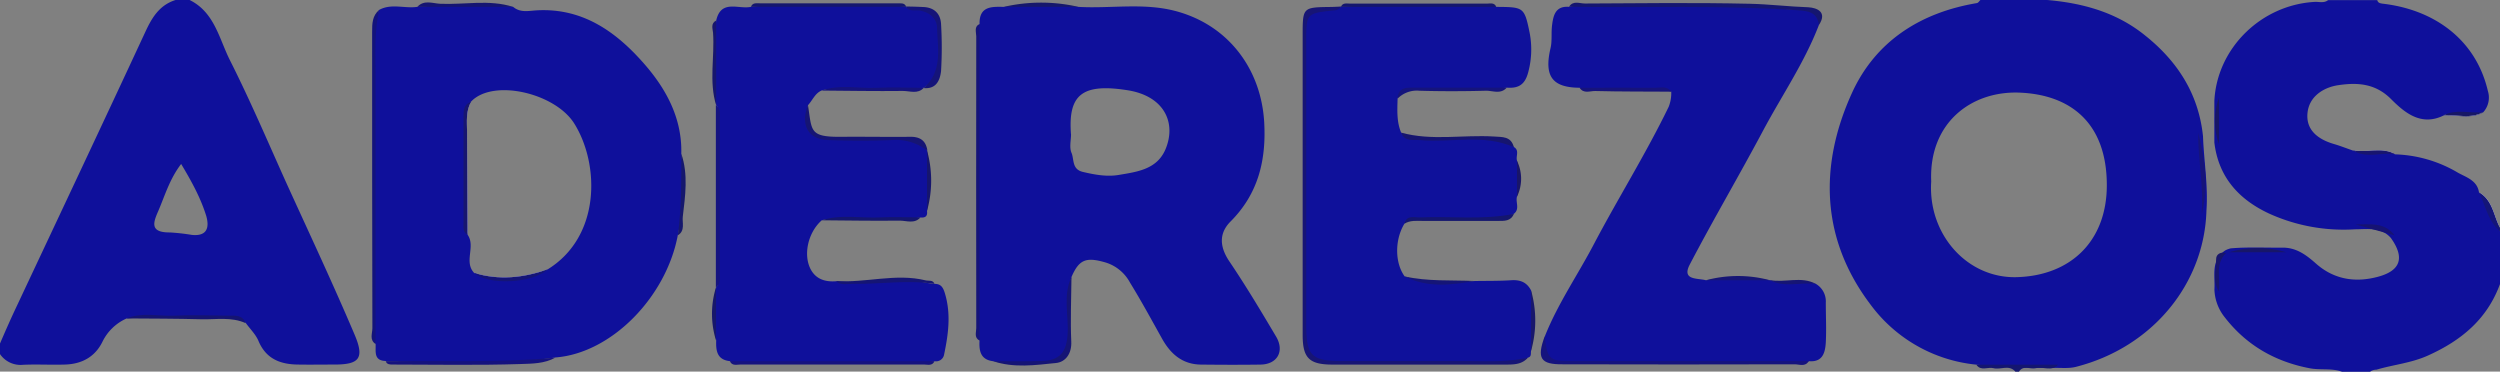 <svg id="Layer_1" data-name="Layer 1" xmlns="http://www.w3.org/2000/svg" viewBox="0 0 711.7 105.78"><rect x="0" y="0" width="711.7" height="105.78" fill="#808080" stroke="none"/><defs><style>.cls-1{fill:#0f109b;}.cls-2{fill:#fdfdfc;}.cls-3{fill:#141670;}.cls-4{fill:#141578;}.cls-5{fill:#0f119b;}.cls-6{fill:#171575;}.cls-7{fill:#13137c;}.cls-8{fill:#141379;}.cls-9{fill:#15137e;}.cls-10{fill:#151670;}.cls-11{fill:#15127f;}.cls-12{fill:#151380;}.cls-13{fill:#15127e;}.cls-14{fill:#161574;}.cls-15{fill:#151475;}.cls-16{fill:#15176e;}.cls-17{fill:#15176d;}.cls-18{fill:#151479;}.cls-19{fill:#16156f;}.cls-20{fill:#151472;}.cls-21{fill:#14166e;}.cls-22{fill:#15147c;}.cls-23{fill:#151574;}.cls-24{fill:#15137c;}.cls-25{fill:#14166f;}.cls-26{fill:#151572;}.cls-27{fill:#16137c;}.cls-28{fill:#17166e;}.cls-29{fill:#151577;}.cls-30{fill:#16176c;}.cls-31{fill:#161575;}.cls-32{fill:#18176c;}.cls-33{fill:#16156d;}.cls-34{fill:#17176b;}.cls-35{fill:#191569;}.cls-36{fill:#16147a;}.cls-37{fill:#171669;}.cls-38{fill:#161373;}.cls-39{fill:#17156c;}.cls-40{fill:#171666;}.cls-41{fill:#18156f;}.cls-42{fill:#171766;}.cls-43{fill:#fefefe;}.cls-44{fill:#171670;}.cls-45{fill:#151576;}</style></defs><path class="cls-1" d="M657,275.19c-1.28-12.32-7.52-21.73-17.12-29.19-8-6.22-17.33-8.73-27.24-9.59h-19c-.33.3-.62.82-1,.88-16.09,2.69-28.87,10.87-35.58,25.6-9.41,20.67-8.83,41.61,5.31,60.25a42.58,42.58,0,0,0,30.11,17.08q8.63.79,17.28.93h0c.6,0,1.22,0,1.82,0h2.81c2.16-.07,4.34.23,6.46-.31,22-5.64,36.55-23.87,37.13-44.46C658.48,289.31,657.26,282.28,657,275.19Zm-53,40.12c-14.18.4-25.37-12.27-24.37-27.25-.72-16.71,11.46-25.83,25.16-25.28,14.22.57,24.85,8.36,24.83,26.41C629.59,305.11,619.28,314.88,604,315.31Z" transform="translate(-29.85 -236.41)"/><path class="cls-1" d="M741.55,302.27v15c-3.66,10-11,16.09-20.57,20.38-4.76,2.13-9.79,2.57-14.6,4a3.09,3.09,0,0,0-1.82.58h-8c-3-1.08-6.19-.38-9.28-1-9.87-1.91-18-6.6-24.15-14.57a13.36,13.36,0,0,1-2.88-7.82c.17-2.63-.39-5.46.48-7.89a6.24,6.24,0,0,1,1.76-2.59,7.28,7.28,0,0,1,.79-.63,6.15,6.15,0,0,1,1.64-.62c4.87-.41,9.76-.15,14.63-.2,4-.06,6.81,2.06,9.62,4.54,5.15,4.56,11.26,5.49,17.71,3.73s7.57-5.46,3.62-11a7.06,7.06,0,0,0-2-1.61l0,0a8.12,8.12,0,0,0-3.14-.88h0c-1.67-.17-3.42,0-5.13,0a51.26,51.26,0,0,1-24.32-4.44c-8.66-4-14.52-10.4-15.68-20.3,0-3.92,0-7.84,0-11.76.71-15,13.28-27.38,28.56-28.24,1.28-.07,2.65.42,3.82-.5h14c.19.78.78.89,1.48,1,14.82,1.69,26.61,10.3,30,24.83a6.25,6.25,0,0,1-1.35,6.13c-3.59,2-7.44.66-11.17.84-6.47,3.22-11.18-.78-15.06-4.66-4.51-4.5-9.68-4.72-15-3.93-4.24.63-8.3,3.23-8.76,7.91-.49,4.87,3,7.52,7.53,8.84,1.78.52,3.53,1.21,5.29,1.82,4,.87,8.23-1,12.1,1.12a37.19,37.19,0,0,1,17.85,5.19c2.22,1.28,5.6,2.18,6.05,5.69a7.56,7.56,0,0,1,2,1.61c1.11,2.61,2.4,5.14,3.4,7.79Q741.28,301.4,741.55,302.27Z" transform="translate(-29.85 -236.41)"/><path class="cls-1" d="M130.79,331.66c-6.22-14.65-13-29.05-19.59-43.54C106,276.55,101,264.84,95.28,253.5c-3.06-6.09-4.37-13.6-11.45-17.09h-4c-4.44,1.4-6.6,4.78-8.49,8.83C59.08,271.64,46.63,298,34.27,324.3c-1.54,3.27-3,6.6-4.42,9.91v3a7.09,7.09,0,0,0,6.56,3.05c4-.18,8,.06,12-.07,4.71-.16,8.47-2.14,10.61-6.5a13.89,13.89,0,0,1,6.88-6.62c10.13-.8,20.28-.14,30.41-.34a5.21,5.21,0,0,1,3.51,1.63h0c1.23,1.7,2.83,3.24,3.62,5.12,2.13,5.06,6.15,6.64,11.15,6.71,3.49.06,7,0,10.47,0C132.13,340.19,133.68,338.44,130.79,331.66ZM74.91,296.47c1.89-4.38,3.21-9.06,6.51-13.38,3,5,5.53,9.64,7.11,14.68,1,3.36.33,6-4.15,5.5a57.76,57.76,0,0,0-6.21-.69C72.3,302.62,73.56,299.59,74.91,296.47Z" transform="translate(-29.85 -236.41)"/><path class="cls-2" d="M711.68,280.28c-3.93-1.47-8.2.62-12.1-1.12C703.56,280,707.81,278.13,711.68,280.28Z" transform="translate(-29.85 -236.41)"/><path class="cls-2" d="M736.73,268.34c-3.59,2-7.44.66-11.17.84C729.23,268.18,733.09,269.66,736.73,268.34Z" transform="translate(-29.85 -236.41)"/><path class="cls-2" d="M741.55,301.27a6.64,6.64,0,0,1-.6-.71c-2.23-2.87-2.71-6.78-5.37-9.4a7.56,7.56,0,0,1,2,1.61C739.65,295.15,740.08,298.51,741.55,301.27Z" transform="translate(-29.85 -236.41)"/><path class="cls-3" d="M615.76,340.22c-1.84,2.06-4.26.46-6.34,1-1.59.41-3.55-1-4.82,1h-1c-1.8-2.12-4.21-.45-6.26-1-1.61-.41-3.58.93-4.88-1Z" transform="translate(-29.85 -236.41)"/><path class="cls-4" d="M741.55,301.27v1c-3.42-2.94-4.12-7.33-6-11.11a7.56,7.56,0,0,1,2,1.61C739.65,295.15,740.08,298.51,741.55,301.27Z" transform="translate(-29.85 -236.41)"/><path class="cls-1" d="M393.12,332.21c-4.28-7.21-8.58-14.41-13.27-21.35-2.8-4.13-3.06-8,.3-11.38,7.88-7.89,10.18-17.39,9.6-28.14-.85-15.56-10.55-28.12-25.72-31.91-8.95-2.23-18.11-.55-27.16-1.06a101.49,101.49,0,0,0-21.27,0c-3.5-.08-7-.19-6.89,4.87-.69,1.06-.45,2.25-.46,3.4q0,41.65,0,83.32c0,1.15-.23,2.34.45,3.41-.16,2.91.27,5.44,3.88,5.87,4.59,1,9.23.37,13.84.41,5.64.05,7.61-2.19,7.83-7.71s-.9-11.16.63-16.67c2.19-5.08,4.23-5.75,9.83-4.1a11.83,11.83,0,0,1,6.81,5.66c3.21,5.21,6.13,10.59,9.11,15.93,2.45,4.41,5.82,7.39,11.13,7.44,5.65.06,11.31.09,17,0C393.48,340.1,395.6,336.39,393.12,332.21Zm-31.47-53.32c-2.43,5.78-8.14,6.44-13.33,7.32-3.36.57-6.81-.06-10.2-.86-3.18-.75-2.44-3.58-3.24-5.45-.65-1.54-.13-3.59-.13-5.15-.89-11.25,3-14.73,16.11-12.65C361.38,263.77,364.77,271.44,361.65,278.89Z" transform="translate(-29.85 -236.41)"/><path class="cls-1" d="M223.8,280.17c.26-10.2-4.4-18.62-10.76-25.81-7.93-9-17.42-15.75-30.44-15-2.22.13-4.65.74-6.67-1a166.77,166.77,0,0,0-27.28,0c-3.6.54-7.38-1.05-10.87.87a19,19,0,0,0-1.5,8.19c.06,27.34,0,54.69.06,82,0,1.63-.4,3.32.43,4.88.13,2.11-.65,4.76,2.88,4.88,16.11.59,32.22,1.34,48.27-1,16.09-1.21,31.63-17.32,34.89-34.84A68.38,68.38,0,0,0,223.8,280.17ZM185.75,313.1c-6.87,2.4-13.83,3.18-20.93,1-3-3.21.51-7.54-1.86-10.87-.05-9.75-.12-19.5-.15-29.25,0-2.92-.39-5.9,1.13-8.63,6.22-6.63,24-2.47,29.42,6.27C200.56,283.17,200.94,303.74,185.75,313.1Z" transform="translate(-29.85 -236.41)"/><path class="cls-1" d="M479.52,261.39c-7.83-.06-10.14-3.32-8.26-11.29.48-2,.16-4.28.42-6.4.35-2.85.93-5.65,4.86-5.34,4.92-1,9.9-.35,14.85-.41,10-.12,19.93.18,29.88-.1,7.47-.22,14.79,1.58,22.26,1.14,2.78-.16,4.78,1.21,4.12,4.55-4.1,10.69-10.6,20.12-15.94,30.16-6.79,12.75-14.13,25.22-20.81,38-2.38,4.56,2.19,3.84,4.6,4.49a77.2,77.2,0,0,1,18.23,0l-.1-.07c4.28,1.64,8.86-.27,13.17,1.11a5.78,5.78,0,0,1,2.82,5.29c0,3.8.19,7.62,0,11.4-.18,2.82-.86,5.65-4.79,5.31-1.24.75-2.6.44-3.91.44q-32.43,0-64.86,0c-5.75,0-7.09-1.64-6.39-7.6,3.7-9.29,9.41-17.51,14-26.3,6.9-13.09,14.78-25.66,21.24-39a10.63,10.63,0,0,0,.71-4.27c-5.19-1.45-10.49-.28-15.72-.66C486.44,261.59,482.94,262.36,479.52,261.39Z" transform="translate(-29.85 -236.41)"/><path class="cls-5" d="M455.81,238.37c7.76.06,8,0,9.5,7.39a24.9,24.9,0,0,1-.35,11c-.91,3.7-2.74,4.87-6.16,4.6-8.41,1-16.85.21-25.27.41-2.41.05-4.71-.05-5.81,2.67-.09,3.28-.3,6.57,1,9.71,1.51,1.61,3.45,1.69,5.49,1.67,6.29-.05,12.59.12,18.87-.08a10.34,10.34,0,0,1,7.75,2.52c1.66,1,.48,2.61.88,3.88a24.17,24.17,0,0,1,0,10.23c-.47,1.6.88,3.53-.88,4.9a13.12,13.12,0,0,1-6.72,1.48c-6.48-.07-13-.05-19.45,0-1.76,0-3.73-.54-5,1.34-2.78,4.56-2.75,11.16.07,15,6.52,2.37,13.24,1.86,19.95,1.32,3.46-.06,6.92,0,10.36-.22,2.58-.18,4.46.57,5.66,2.87a66.48,66.48,0,0,1,0,17.26c-.11.71.19,1.61-.86,1.9a19,19,0,0,1-8.22,1.5c-15.65-.08-31.31,0-47-.05-6.31,0-8.43-2-8.44-8.33q-.09-43.39,0-86.78c0-4.4,1.23-5.45,5.65-5.67,1.61-.08,3.34.59,4.81-.62l-.1.07c13.1-1,26.22-.17,39.33-.4C452.54,237.91,454.24,237.54,455.81,238.37Z" transform="translate(-29.85 -236.41)"/><path class="cls-1" d="M295.88,317.22c1.77,0,2.42.92,2.93,2.59,1.85,6,1,11.87-.24,17.75a2.31,2.31,0,0,1-2.68,1.67c-3.26,1-6.6.4-9.9.42-14.48.08-29,.05-43.45,0-1.64,0-3.34.4-4.91-.43-3.67-.39-4-3-3.89-5.87a54.27,54.27,0,0,1,0-15.22l-.06.1c.21-.27.55-.53.55-.81q.19-25.14,0-50.27c0-.28-.34-.55-.55-.81l.06.1a135,135,0,0,1,0-24.21c1.4-6.1,6.38-3.1,9.87-3.87,7.94-1,15.91-.37,23.86-.4,6.79,0,13.6-.57,20.37.38l-.1-.08c1.09,1.16,2.5.53,3.76.63,3.5.26,5.52,2.1,5.68,5.57.17,3.63,0,7.27,0,10.91,0,3.12-2.31,4.54-4.45,6.1l.07-.07c-7.55.95-15.13.15-22.69.44-2.13.08-4.29-.36-6.39.34-1.88.84-2.56,2.78-3.85,4.17-1.06,6.76,1,9.42,7.33,9.47s12.61.12,18.9,0c3.25-.08,5.88.7,7.72,3.49l-.07-.07a67.14,67.14,0,0,1,0,17.23c.2,1.43-.43,2-1.86,1.85-7.22,1-14.49.18-21.72.48-2.14.08-4.3-.37-6.4.34-4,3.53-5.42,10.21-2.9,14.34,1.53,2.5,4.07,3.2,6.9,3,5.21.38,10.37.76,15.59-.45C287.56,315,291.69,316.91,295.88,317.22Z" transform="translate(-29.85 -236.41)"/><path class="cls-6" d="M411.68,238.27a2.53,2.53,0,0,1-2.09,1.11c-7.89.82-7.88.83-7.88,8.91q0,40.31,0,80.61c0,8.88,1.46,10.3,10.46,10.3q17.43,0,34.88,0c5.95,0,11.92.37,17.8-1-1.67,1.93-3.89,2-6.23,2-16.48,0-33,0-49.45,0-6.62,0-8.48-1.87-8.48-8.43q0-42.64,0-85.28c0-8,0-8,8-8.1C409.69,238.38,410.68,238.31,411.68,238.27Z" transform="translate(-29.85 -236.41)"/><path class="cls-7" d="M137.78,239.24c-1.38,6-1,12.2-1,18.32q0,38.4,0,76.79c-1.83-1.18-.92-3-.92-4.52q-.09-42.19-.07-84.4C135.78,243.11,135.84,240.89,137.78,239.24Z" transform="translate(-29.85 -236.41)"/><path class="cls-8" d="M308.71,243.23q0,45.06,0,90.13c-1.61-.83-.94-2.34-.94-3.54q-.06-41.54,0-83.06C307.76,245.55,307.09,244,308.71,243.23Z" transform="translate(-29.85 -236.41)"/><path class="cls-9" d="M469.62,332.08c.68,6.53,1.27,7.11,7.33,7.11l67.83,0c-1,1.74-2.7.93-4,.93q-33,.09-66,0C468.36,340.19,467.28,338.43,469.62,332.08Z" transform="translate(-29.85 -236.41)"/><path class="cls-10" d="M547.65,243.54c-.47-3.7-3-4-6.13-4.21-21.65-1.52-43.32-.65-65-1,1.18-1.84,3-.92,4.53-.92,15.63-.08,31.27-.29,46.89.07,5.56.12,11.13.81,16.73,1C547.13,238.63,550.13,239.84,547.65,243.54Z" transform="translate(-29.85 -236.41)"/><path class="cls-11" d="M237.63,339.23h58.26c-.65,1.45-2,.95-3,.95q-26.1,0-52.2,0C239.6,340.18,238.28,340.68,237.63,339.23Z" transform="translate(-29.85 -236.41)"/><path class="cls-12" d="M233.64,266.35c1.52,1,1.11,2.65,1.11,4.09q0,21.85,0,43.71c0,1.44.41,3-1.11,4.09Z" transform="translate(-29.85 -236.41)"/><path class="cls-13" d="M139.65,339.23c16.09-.18,32.2.47,48.27-1-3,1.7-6.59,1.71-9.78,1.81-12.14.4-24.3.16-36.44.15C140.87,340.19,140,340.21,139.65,339.23Z" transform="translate(-29.85 -236.41)"/><path class="cls-14" d="M293.86,279.29a14.68,14.68,0,0,0-10.21-3c-6,.24-12,.21-18,0-5.74-.18-8-4.29-5.78-9.93,1.14,7.34.38,9.06,9.3,9,6.49-.06,13,.06,19.48,0C291.62,275.24,293.42,276.3,293.86,279.29Z" transform="translate(-29.85 -236.41)"/><path class="cls-15" d="M312.58,339.23c4.65,0,9.31.09,13.95-.06,5-.16,6.87-2.49,7.23-7.41.39-5.5-1.42-11.15,1.12-16.5-.05,6.13-.34,12.26-.06,18.36.17,3.53-1.68,5.86-4.34,6.13C324.56,340.35,318.48,341.23,312.58,339.23Z" transform="translate(-29.85 -236.41)"/><path class="cls-16" d="M287.84,238.35l-44.22,0c.48-1.23,1.58-1,2.52-1q19.59,0,39.18,0C286.24,237.41,287.36,237.1,287.84,238.35Z" transform="translate(-29.85 -236.41)"/><path class="cls-17" d="M455.81,238.37l-44.23,0c.49-1.24,1.6-.94,2.53-.94q19.59,0,39.18,0C454.22,237.4,455.32,237.14,455.81,238.37Z" transform="translate(-29.85 -236.41)"/><path class="cls-18" d="M292.77,261.48c5.49-4.75,4-11.14,3.85-17.1-.06-2.73-2.06-4.41-4.8-4.94-1.4-.27-3.07.47-4.07-1.17,1.65,0,3.31.06,5,.14,3.07.14,4.84,1.89,5,4.83a113.36,113.36,0,0,1,0,13.42C297.45,259.29,296.35,261.85,292.77,261.48Z" transform="translate(-29.85 -236.41)"/><path class="cls-19" d="M460.82,278.3c-8.65-3.83-17.77-1.21-26.65-2-2-.18-4.42.57-5.46-2.14,8.71,2.41,17.6.57,26.39,1.11C457.52,275.45,460,275.14,460.82,278.3Z" transform="translate(-29.85 -236.41)"/><path class="cls-20" d="M65.86,327.06c4.44-1.84,9.08-.58,13.62-.79,5.09-.24,10.21-.07,15.32,0,2,0,4.07-.29,5,2.14-4.06-1.85-8.38-1-12.6-1.11C80.08,327.11,73,327.11,65.86,327.06Z" transform="translate(-29.85 -236.41)"/><path class="cls-21" d="M429.63,300.12c.68-2.63,2.85-1.75,4.51-1.82,8.89-.39,17.84.78,26.68-1-.88,2.13-2.71,2-4.57,2-7.13,0-14.26,0-21.39,0C433.07,299.29,431.25,299.08,429.63,300.12Z" transform="translate(-29.85 -236.41)"/><path class="cls-22" d="M427.72,264.48c.13-3.12,2.35-3.14,4.62-3.13,8.82,0,17.64,0,26.46,0-1.74,2-4,.84-6,.89-6.29.17-12.6.18-18.89,0A7.67,7.67,0,0,0,427.72,264.48Z" transform="translate(-29.85 -236.41)"/><path class="cls-23" d="M295.88,317.22c-7.8-1.19-15.6.13-23.4,0-1.59,0-3.32.48-4.71-.81,8.54.61,17.06-2.29,25.61-.18C294.28,316.45,295.4,316,295.88,317.22Z" transform="translate(-29.85 -236.41)"/><path class="cls-24" d="M263.76,262.19c5.14-1.86,10.45-.53,15.67-.79,4.46-.22,8.94,0,13.41,0-1.73,1.9-4,.88-5.95.9C279.18,262.39,271.47,262.25,263.76,262.19Z" transform="translate(-29.85 -236.41)"/><path class="cls-25" d="M263.77,299.12c5.48-1.81,11.12-.53,16.68-.82,3.81-.19,7.63,0,11.44,0-1.71,1.94-4,.9-6,.92C278.55,299.32,271.16,299.17,263.77,299.12Z" transform="translate(-29.85 -236.41)"/><path class="cls-26" d="M175.93,238.37H148.65c1.89-2.08,4.36-1,6.46-.89C162.05,237.81,169.08,236.18,175.93,238.37Z" transform="translate(-29.85 -236.41)"/><path class="cls-27" d="M479.52,261.39c7.2,0,14.4-.05,21.59,0,1.56,0,3.34-.59,4.5,1.12-7.2-.05-14.41,0-21.61-.19C482.51,262.27,480.69,263.21,479.52,261.39Z" transform="translate(-29.85 -236.41)"/><path class="cls-17" d="M222.81,303.39c1.08-7.71,1-15.47,1-23.22,2,5.91,1.12,12,.42,17.9C224,299.65,225,302.13,222.81,303.39Z" transform="translate(-29.85 -236.41)"/><path class="cls-28" d="M233.74,242.24q0,12.1,0,24.21c-2.12-6.82-.41-13.82-.9-20.72C232.72,244.56,232.13,243.05,233.74,242.24Z" transform="translate(-29.85 -236.41)"/><path class="cls-29" d="M449.65,316.41c-6.75,1.16-13.49,2-19.95-1.32C436.28,316.59,443,316.1,449.65,316.41Z" transform="translate(-29.85 -236.41)"/><path class="cls-30" d="M336.87,238.37H315.6A47.29,47.29,0,0,1,336.87,238.37Z" transform="translate(-29.85 -236.41)"/><path class="cls-31" d="M533.73,316.19l-18.23,0A35.11,35.11,0,0,1,533.73,316.19Z" transform="translate(-29.85 -236.41)"/><path class="cls-32" d="M465.71,336.32q0-8.62,0-17.26A31.73,31.73,0,0,1,465.71,336.32Z" transform="translate(-29.85 -236.41)"/><path class="cls-33" d="M293.75,296.45q0-8.62,0-17.23A31.91,31.91,0,0,1,293.75,296.45Z" transform="translate(-29.85 -236.41)"/><path class="cls-34" d="M233.7,318.14q0,7.61,0,15.22A25.57,25.57,0,0,1,233.7,318.14Z" transform="translate(-29.85 -236.41)"/><path class="cls-31" d="M546.8,317.23c-4.38-.55-8.94,1.18-13.17-1.1C538,317,542.57,314.94,546.8,317.23Z" transform="translate(-29.85 -236.41)"/><path class="cls-35" d="M461.7,292.41V282.18A11.67,11.67,0,0,1,461.7,292.41Z" transform="translate(-29.85 -236.41)"/><path class="cls-36" d="M655.62,274.21c2,7.66,3.07,15.36,1,23.2C657.25,289.63,655.56,282,655.62,274.21Z" transform="translate(-29.85 -236.41)"/><path class="cls-37" d="M664.44,308.23a28,28,0,0,1,16.27,0Z" transform="translate(-29.85 -236.41)"/><path class="cls-38" d="M711.53,303.41l-11.12-3.11C704.39,300.35,708.63,299.5,711.53,303.41Z" transform="translate(-29.85 -236.41)"/><path class="cls-39" d="M661.54,319.37c-2-2.92-.73-6.16-.8-9.24,0-1.35,1.28-2.1,2.83-1.71C660.34,311.6,662,315.68,661.54,319.37Z" transform="translate(-29.85 -236.41)"/><path class="cls-40" d="M661.55,277.46a19.49,19.49,0,0,1,0-13.24Q661.54,270.83,661.55,277.46Z" transform="translate(-29.85 -236.41)"/><path class="cls-41" d="M711.68,280.28c-4-.55-8.27,1.38-12.1-1.12C703.56,280,707.81,278.13,711.68,280.28Z" transform="translate(-29.85 -236.41)"/><path class="cls-42" d="M736.73,268.34c-3.59,2-7.44.66-11.17.84C729.17,267.36,733,268.77,736.73,268.34Z" transform="translate(-29.85 -236.41)"/><path class="cls-43" d="M163.94,265.37c-1.52,2.73-1.14,5.71-1.13,8.63,0,9.75.1,19.5.15,29.25-1.38-3.48-.53-7.11-.6-10.67-.16-7.24,0-14.48-.07-21.73C162.27,268.81,162.41,266.91,163.94,265.37Z" transform="translate(-29.85 -236.41)"/><path class="cls-43" d="M185.75,313.1c-6.83,3.34-13.79,4-20.93,1C171.92,316.28,178.88,315.5,185.75,313.1Z" transform="translate(-29.85 -236.41)"/><path class="cls-44" d="M162.81,274c0,9.75.1,19.5.15,29.25-1.44-.83-1.16-2.25-1.16-3.54,0-9.94,0-19.88,0-29.82,0-1.86-.05-3.72,2.16-4.52C162.42,268.1,162.8,271.08,162.81,274Z" transform="translate(-29.85 -236.41)"/><path class="cls-45" d="M185.75,313.1c-4.26,4-17,4.62-20.93,1C171.92,316.28,178.88,315.5,185.75,313.1Z" transform="translate(-29.85 -236.41)"/></svg>